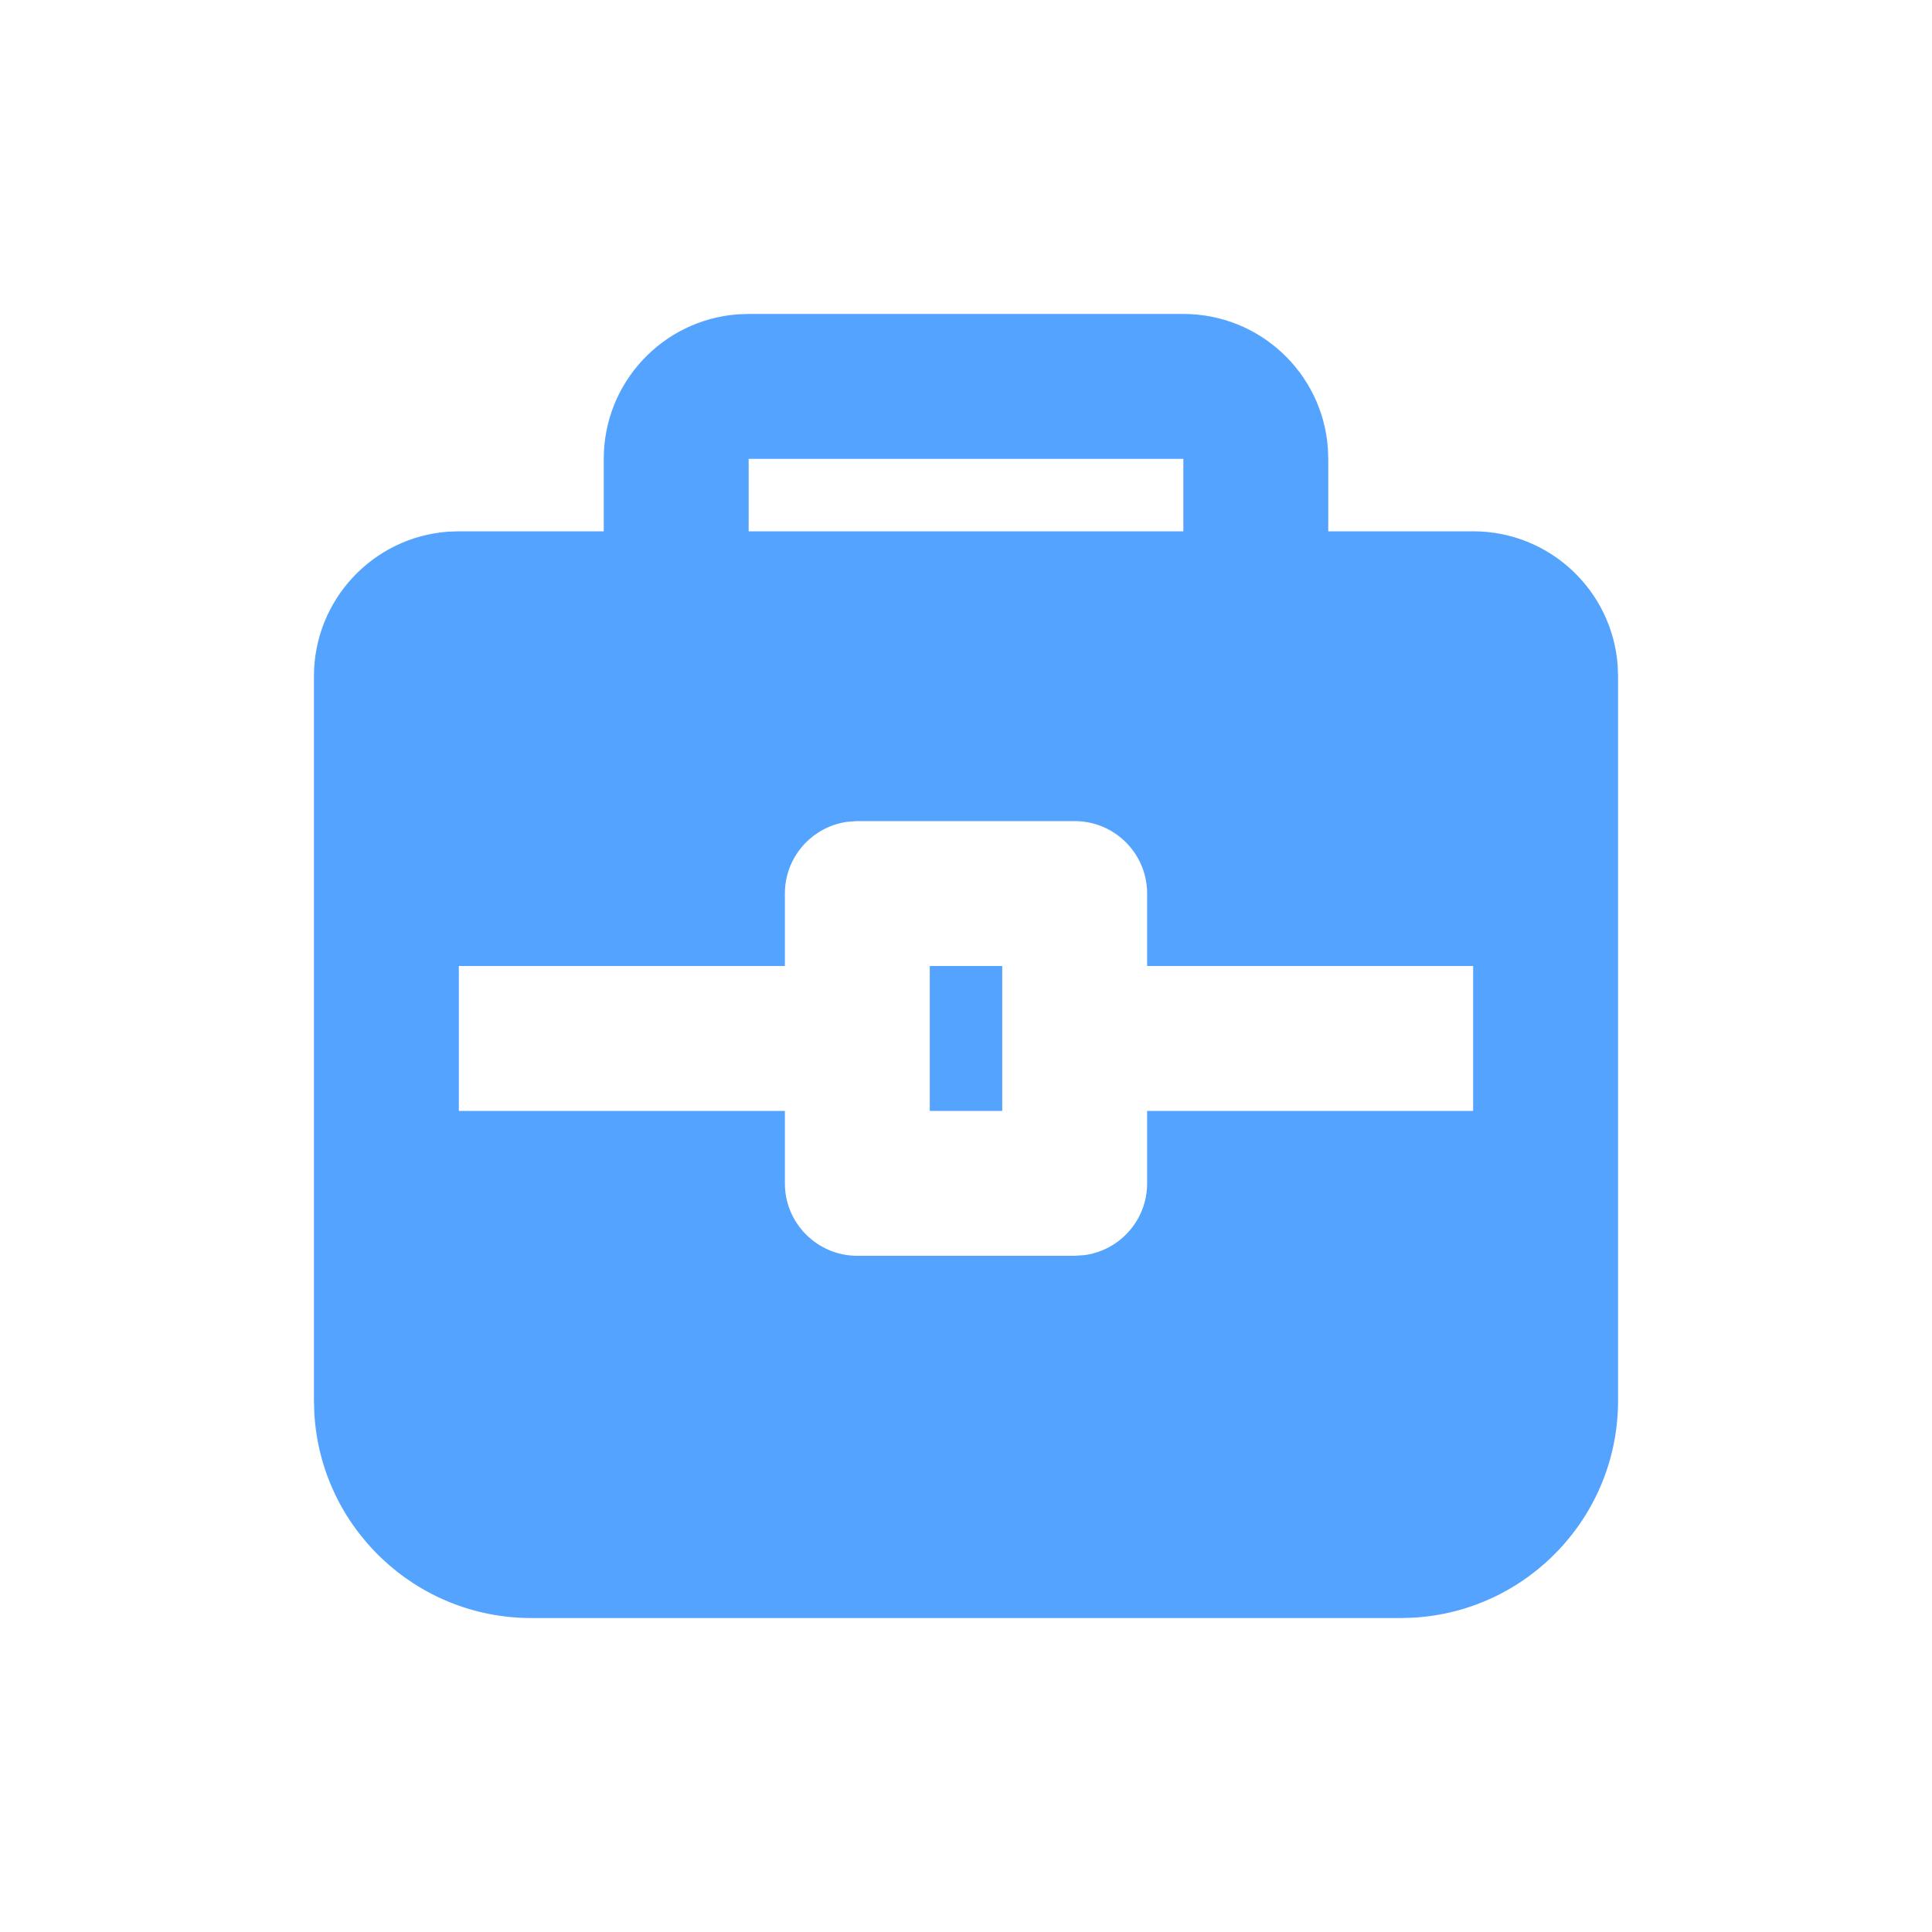 <?xml version="1.0" encoding="UTF-8"?>
<svg width="20px" height="20px" viewBox="0 0 20 20" version="1.1" xmlns="http://www.w3.org/2000/svg" xmlns:xlink="http://www.w3.org/1999/xlink">
    <g id="2023-02-17" stroke="none" stroke-width="1" fill="none" fill-rule="evenodd">
        <g id="状态标识" transform="translate(-847, -339)">
            <g id="编组-10备份" transform="translate(694, 206)">
                <g id="编组-5" transform="translate(8, 28)">
                    <g id="编组-17" transform="translate(20, 105)">
                        <g id="01图标-/-01通用图标-/-03实色填充-/-办公-/-文件盒" transform="translate(126, 1)">
                            <rect id="背景" fill="#54A3FF" opacity="0" x="0" y="0" width="18" height="18"></rect>
                            <path d="M11.25,2.25 C12.041,2.25 12.689,2.862 12.746,3.638 L12.75,3.75 L12.75,4.5 L14.25,4.5 C15.041,4.5 15.689,5.112 15.746,5.888 L15.75,6 L15.75,13.5 C15.75,14.698 14.813,15.678 13.632,15.746 L13.5,15.75 L4.5,15.75 C3.302,15.75 2.322,14.813 2.254,13.632 L2.25,13.5 L2.25,6 C2.25,5.209 2.862,4.561 3.638,4.504 L3.75,4.5 L5.25,4.5 L5.25,3.75 C5.25,2.959 5.862,2.311 6.638,2.254 L6.75,2.25 L11.25,2.25 Z M10.125,7.5 L7.875,7.5 L7.773,7.507 C7.407,7.557 7.125,7.87 7.125,8.25 L7.125,9 L3.75,9 L3.75,10.5 L7.125,10.5 L7.125,11.25 C7.125,11.664 7.461,12 7.875,12 L10.125,12 L10.227,11.993 C10.593,11.943 10.875,11.63 10.875,11.25 L10.875,10.5 L14.25,10.5 L14.25,9 L10.875,9 L10.875,8.25 C10.875,7.836 10.539,7.5 10.125,7.5 Z M9.375,9 L9.375,10.5 L8.625,10.5 L8.625,9 L9.375,9 Z M11.25,3.75 L6.75,3.75 L6.75,4.5 L11.25,4.5 L11.25,3.75 Z" id="形状结合" fill="#54A3FF" fill-rule="nonzero"></path>
                            <g id="网格" opacity="0" transform="translate(0, 0)" stroke="#54A3FF" stroke-linecap="square" stroke-width="0.5">
                                <g id="竖线" transform="translate(0.375, 0)">
                                    <line x1="0.375" y1="0" x2="0.375" y2="18" id="直线"></line>
                                    <line x1="1.125" y1="0" x2="1.125" y2="18" id="直线"></line>
                                    <line x1="1.875" y1="0" x2="1.875" y2="18" id="直线备份"></line>
                                    <line x1="2.625" y1="0" x2="2.625" y2="18" id="直线备份-2"></line>
                                    <line x1="3.375" y1="0" x2="3.375" y2="18" id="直线备份-3"></line>
                                    <line x1="4.125" y1="0" x2="4.125" y2="18" id="直线备份-4"></line>
                                    <line x1="4.875" y1="0" x2="4.875" y2="18" id="直线备份-5"></line>
                                    <line x1="5.625" y1="0" x2="5.625" y2="18" id="直线备份-6"></line>
                                    <line x1="6.375" y1="0" x2="6.375" y2="18" id="直线备份-7"></line>
                                    <line x1="7.125" y1="0" x2="7.125" y2="18" id="直线备份-8"></line>
                                    <line x1="7.875" y1="0" x2="7.875" y2="18" id="直线备份-9"></line>
                                    <line x1="8.625" y1="0" x2="8.625" y2="18" id="直线备份-10"></line>
                                    <line x1="9.375" y1="0" x2="9.375" y2="18" id="直线备份-11"></line>
                                    <line x1="10.125" y1="0" x2="10.125" y2="18" id="直线备份-12"></line>
                                    <line x1="10.875" y1="0" x2="10.875" y2="18" id="直线备份-13"></line>
                                    <line x1="11.625" y1="0" x2="11.625" y2="18" id="直线备份-14"></line>
                                    <line x1="12.375" y1="0" x2="12.375" y2="18" id="直线备份-15"></line>
                                    <line x1="13.125" y1="0" x2="13.125" y2="18" id="直线备份-16"></line>
                                    <line x1="13.875" y1="0" x2="13.875" y2="18" id="直线备份-17"></line>
                                    <line x1="14.625" y1="0" x2="14.625" y2="18" id="直线备份-18"></line>
                                    <line x1="15.375" y1="0" x2="15.375" y2="18" id="直线备份-19"></line>
                                    <line x1="16.125" y1="0" x2="16.125" y2="18" id="直线备份-20"></line>
                                    <line x1="16.875" y1="0" x2="16.875" y2="18" id="直线备份-21"></line>
                                </g>
                                <g id="横线" transform="translate(9, 9) rotate(-270) translate(-9, -9) translate(0.375, 0)">
                                    <line x1="0.375" y1="0" x2="0.375" y2="18" id="直线"></line>
                                    <line x1="1.125" y1="0" x2="1.125" y2="18" id="直线"></line>
                                    <line x1="1.875" y1="0" x2="1.875" y2="18" id="直线备份"></line>
                                    <line x1="2.625" y1="0" x2="2.625" y2="18" id="直线备份-2"></line>
                                    <line x1="3.375" y1="0" x2="3.375" y2="18" id="直线备份-3"></line>
                                    <line x1="4.125" y1="0" x2="4.125" y2="18" id="直线备份-4"></line>
                                    <line x1="4.875" y1="0" x2="4.875" y2="18" id="直线备份-5"></line>
                                    <line x1="5.625" y1="0" x2="5.625" y2="18" id="直线备份-6"></line>
                                    <line x1="6.375" y1="0" x2="6.375" y2="18" id="直线备份-7"></line>
                                    <line x1="7.125" y1="0" x2="7.125" y2="18" id="直线备份-8"></line>
                                    <line x1="7.875" y1="0" x2="7.875" y2="18" id="直线备份-9"></line>
                                    <line x1="8.625" y1="0" x2="8.625" y2="18" id="直线备份-10"></line>
                                    <line x1="9.375" y1="0" x2="9.375" y2="18" id="直线备份-11"></line>
                                    <line x1="10.125" y1="0" x2="10.125" y2="18" id="直线备份-12"></line>
                                    <line x1="10.875" y1="0" x2="10.875" y2="18" id="直线备份-13"></line>
                                    <line x1="11.625" y1="0" x2="11.625" y2="18" id="直线备份-14"></line>
                                    <line x1="12.375" y1="0" x2="12.375" y2="18" id="直线备份-15"></line>
                                    <line x1="13.125" y1="0" x2="13.125" y2="18" id="直线备份-16"></line>
                                    <line x1="13.875" y1="0" x2="13.875" y2="18" id="直线备份-17"></line>
                                    <line x1="14.625" y1="0" x2="14.625" y2="18" id="直线备份-18"></line>
                                    <line x1="15.375" y1="0" x2="15.375" y2="18" id="直线备份-19"></line>
                                    <line x1="16.125" y1="0" x2="16.125" y2="18" id="直线备份-20"></line>
                                    <line x1="16.875" y1="0" x2="16.875" y2="18" id="直线备份-21"></line>
                                </g>
                            </g>
                            <g id="Keyline" opacity="0" transform="translate(0.75, 1.5)" stroke="#54A3FF" stroke-opacity="0.05" stroke-width="0.5">
                                <rect id="正方形-大" x="1.75" y="1" width="13" height="13" rx="0.75"></rect>
                                <rect id="正方形-小" x="4" y="3.25" width="8.5" height="8.5" rx="0.75"></rect>
                                <rect id="矩形-竖" x="2.5" y="0.25" width="11.5" height="14.5" rx="0.75"></rect>
                                <rect id="矩形-横" x="1" y="1.75" width="14.5" height="11.5" rx="0.75"></rect>
                                <circle id="圆形" cx="8.25" cy="7.5" r="7.25"></circle>
                                <path d="M8.25,0.499 L16.066,14 L0.434,14 L8.25,0.499 Z" id="三角形"></path>
                            </g>
                        </g>
                    </g>
                </g>
            </g>
        </g>
    </g>
</svg>